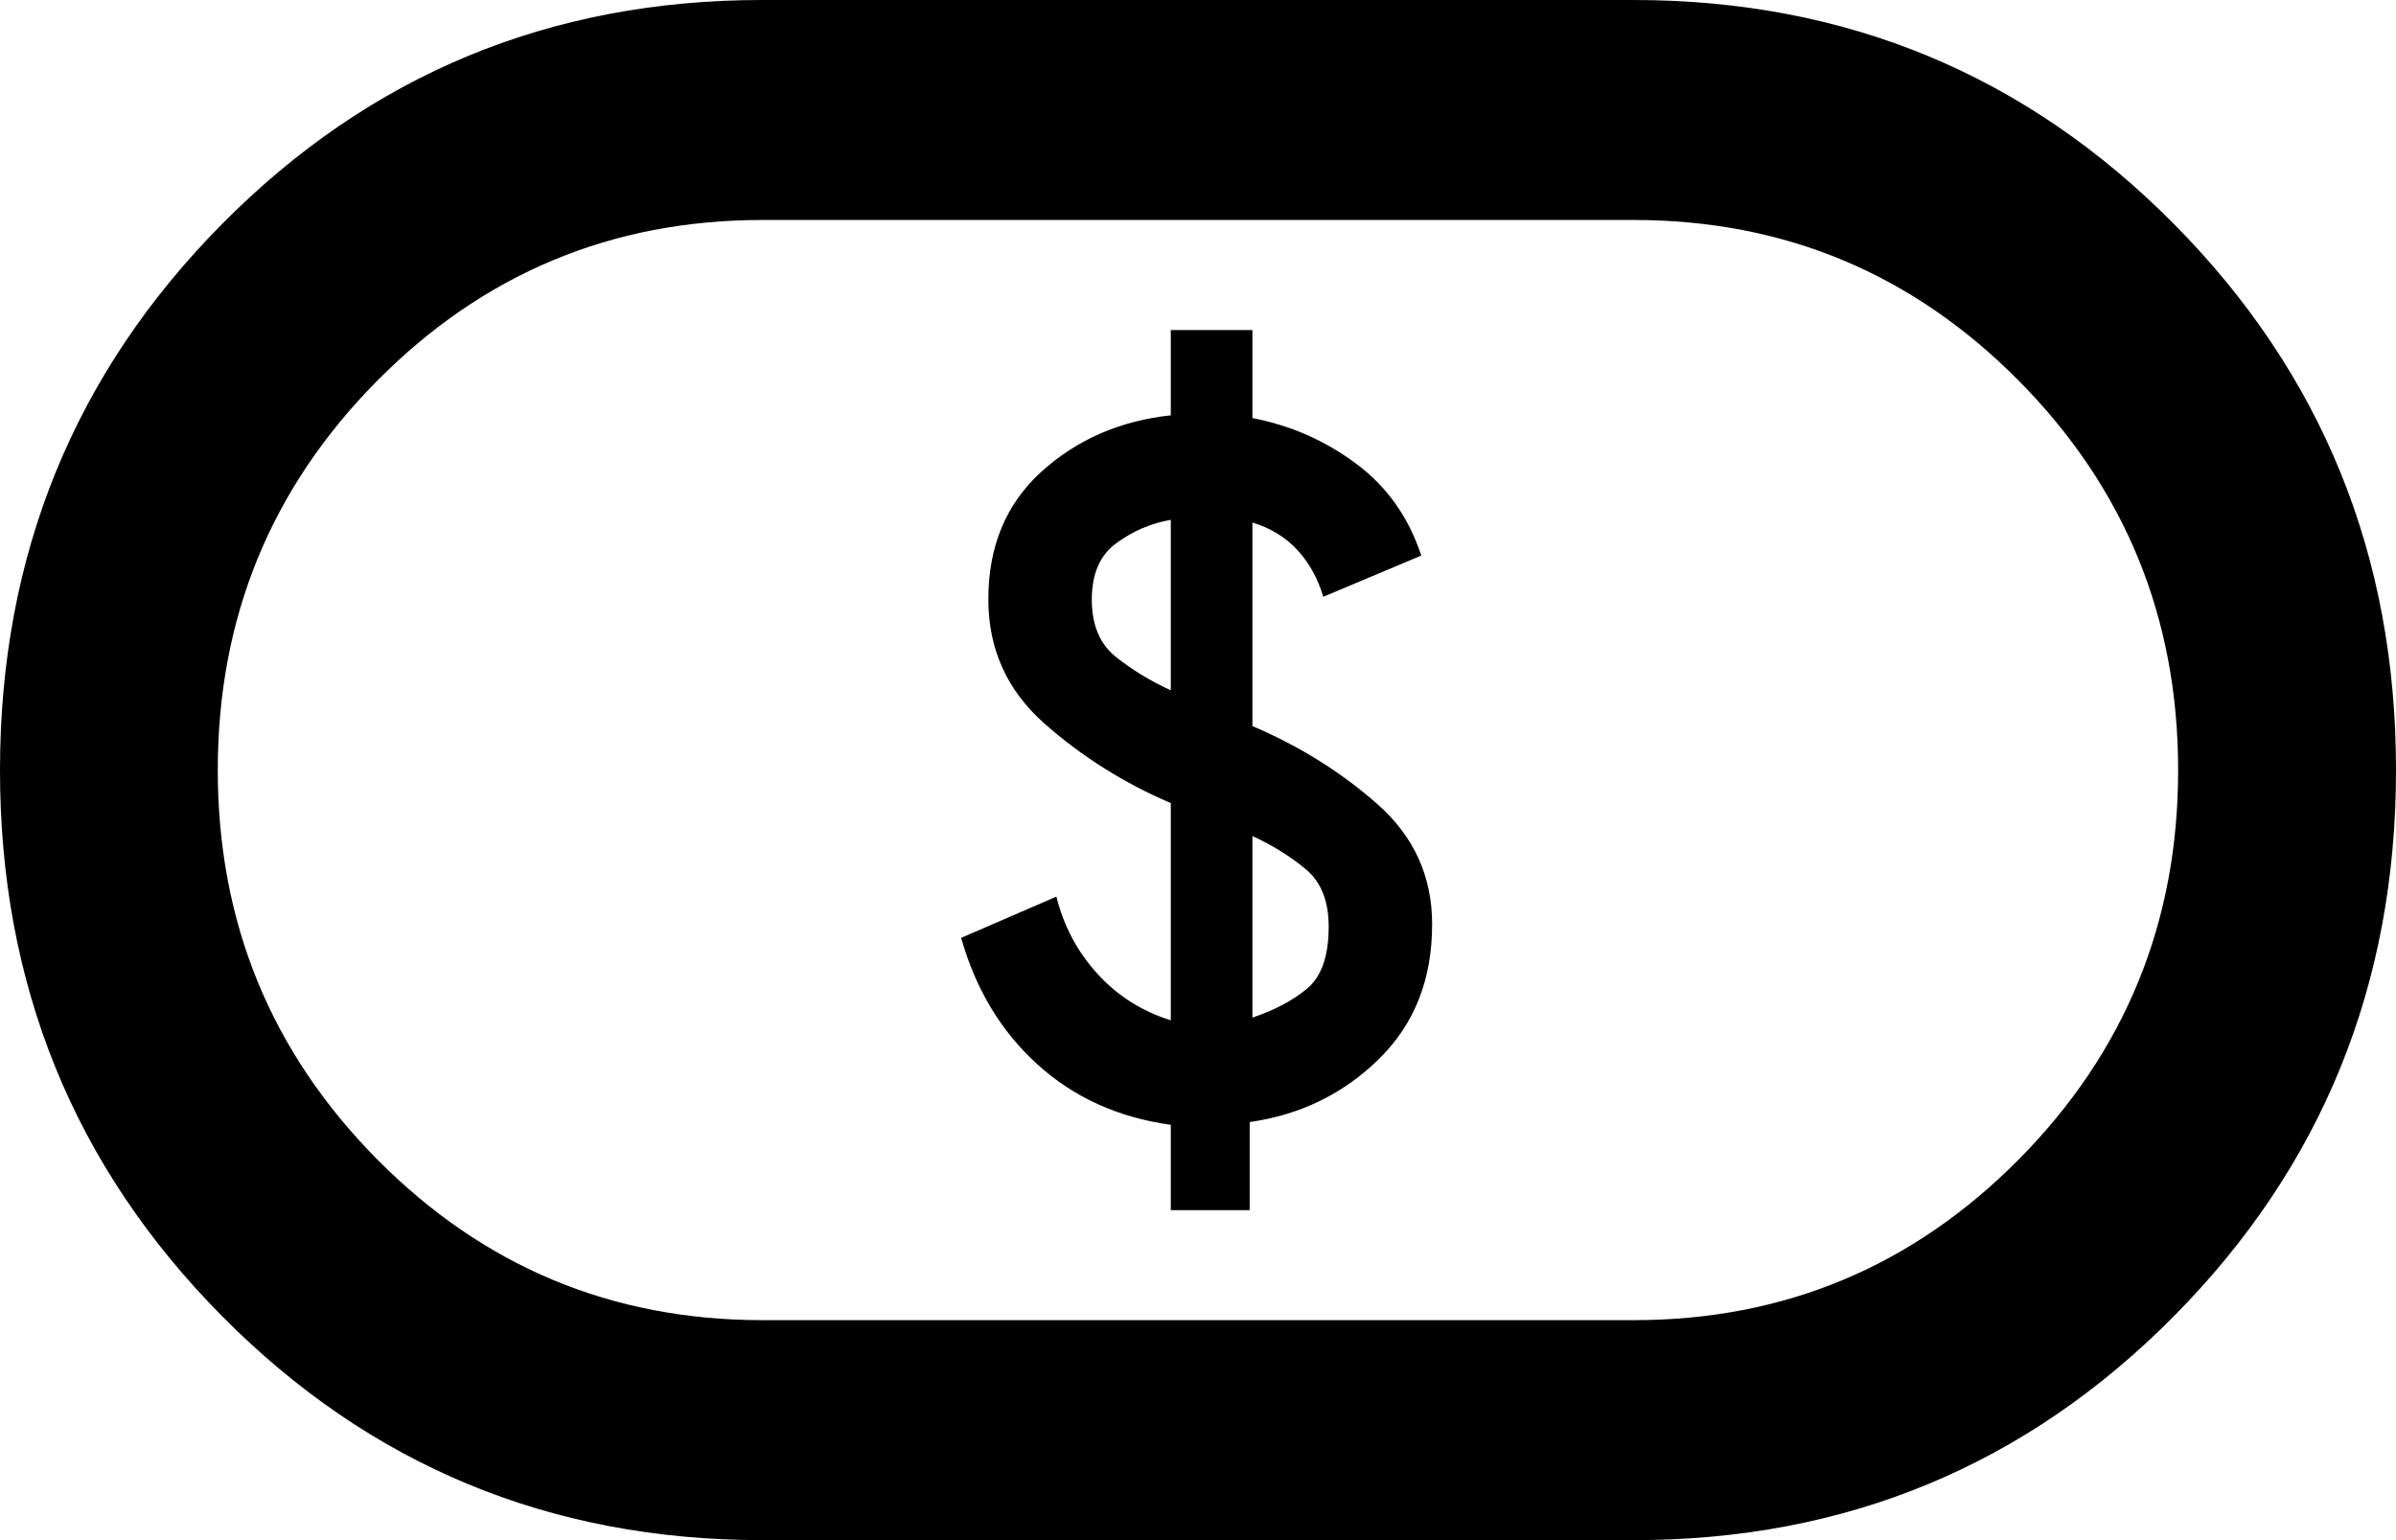 <svg width="28" height="18" viewBox="0 0 28 18" fill="none" xmlns="http://www.w3.org/2000/svg">
<path d="M13.682 14.143H14.604V13.114C15.198 13.029 15.703 12.782 16.116 12.375C16.531 11.968 16.737 11.443 16.736 10.8C16.736 10.243 16.524 9.777 16.1 9.401C15.676 9.026 15.188 8.721 14.636 8.486V6.107C14.848 6.171 15.024 6.279 15.162 6.429C15.3 6.579 15.401 6.761 15.464 6.975L16.609 6.493C16.461 6.043 16.206 5.684 15.845 5.417C15.485 5.149 15.082 4.972 14.636 4.886V3.857H13.682V4.854C13.088 4.918 12.584 5.138 12.17 5.513C11.756 5.889 11.549 6.387 11.55 7.007C11.55 7.586 11.768 8.068 12.203 8.454C12.638 8.839 13.131 9.15 13.682 9.386V11.925C13.342 11.818 13.056 11.636 12.823 11.379C12.589 11.121 12.43 10.821 12.345 10.479L11.232 10.961C11.402 11.561 11.698 12.054 12.123 12.439C12.547 12.825 13.067 13.061 13.682 13.146V14.143ZM14.636 11.893V9.771C14.87 9.879 15.077 10.007 15.258 10.157C15.438 10.307 15.528 10.532 15.527 10.832C15.527 11.175 15.442 11.416 15.273 11.556C15.103 11.696 14.891 11.808 14.636 11.893ZM13.682 8.068C13.448 7.961 13.236 7.832 13.046 7.682C12.854 7.532 12.759 7.307 12.759 7.007C12.759 6.707 12.854 6.487 13.046 6.348C13.236 6.208 13.448 6.117 13.682 6.075V8.068ZM8.909 18C6.427 18 4.322 17.127 2.593 15.38C0.863 13.633 -0.001 11.506 6.24192e-07 9C6.24192e-07 6.493 0.865 4.366 2.594 2.619C4.323 0.872 6.428 -0.001 8.909 6.30561e-07H19.091C21.573 6.30561e-07 23.678 0.873 25.407 2.62C27.137 4.367 28.001 6.494 28 9C28 11.507 27.135 13.634 25.406 15.381C23.677 17.128 21.572 18.001 19.091 18H8.909ZM8.909 15.429H19.091C20.852 15.429 22.352 14.802 23.594 13.548C24.835 12.294 25.455 10.778 25.454 9C25.454 7.221 24.834 5.705 23.593 4.451C22.351 3.197 20.851 2.571 19.091 2.571H8.909C7.148 2.571 5.648 3.198 4.406 4.452C3.165 5.706 2.545 7.222 2.545 9C2.545 10.779 3.166 12.295 4.407 13.549C5.649 14.803 7.149 15.429 8.909 15.429Z" fill="black"/>
</svg>
